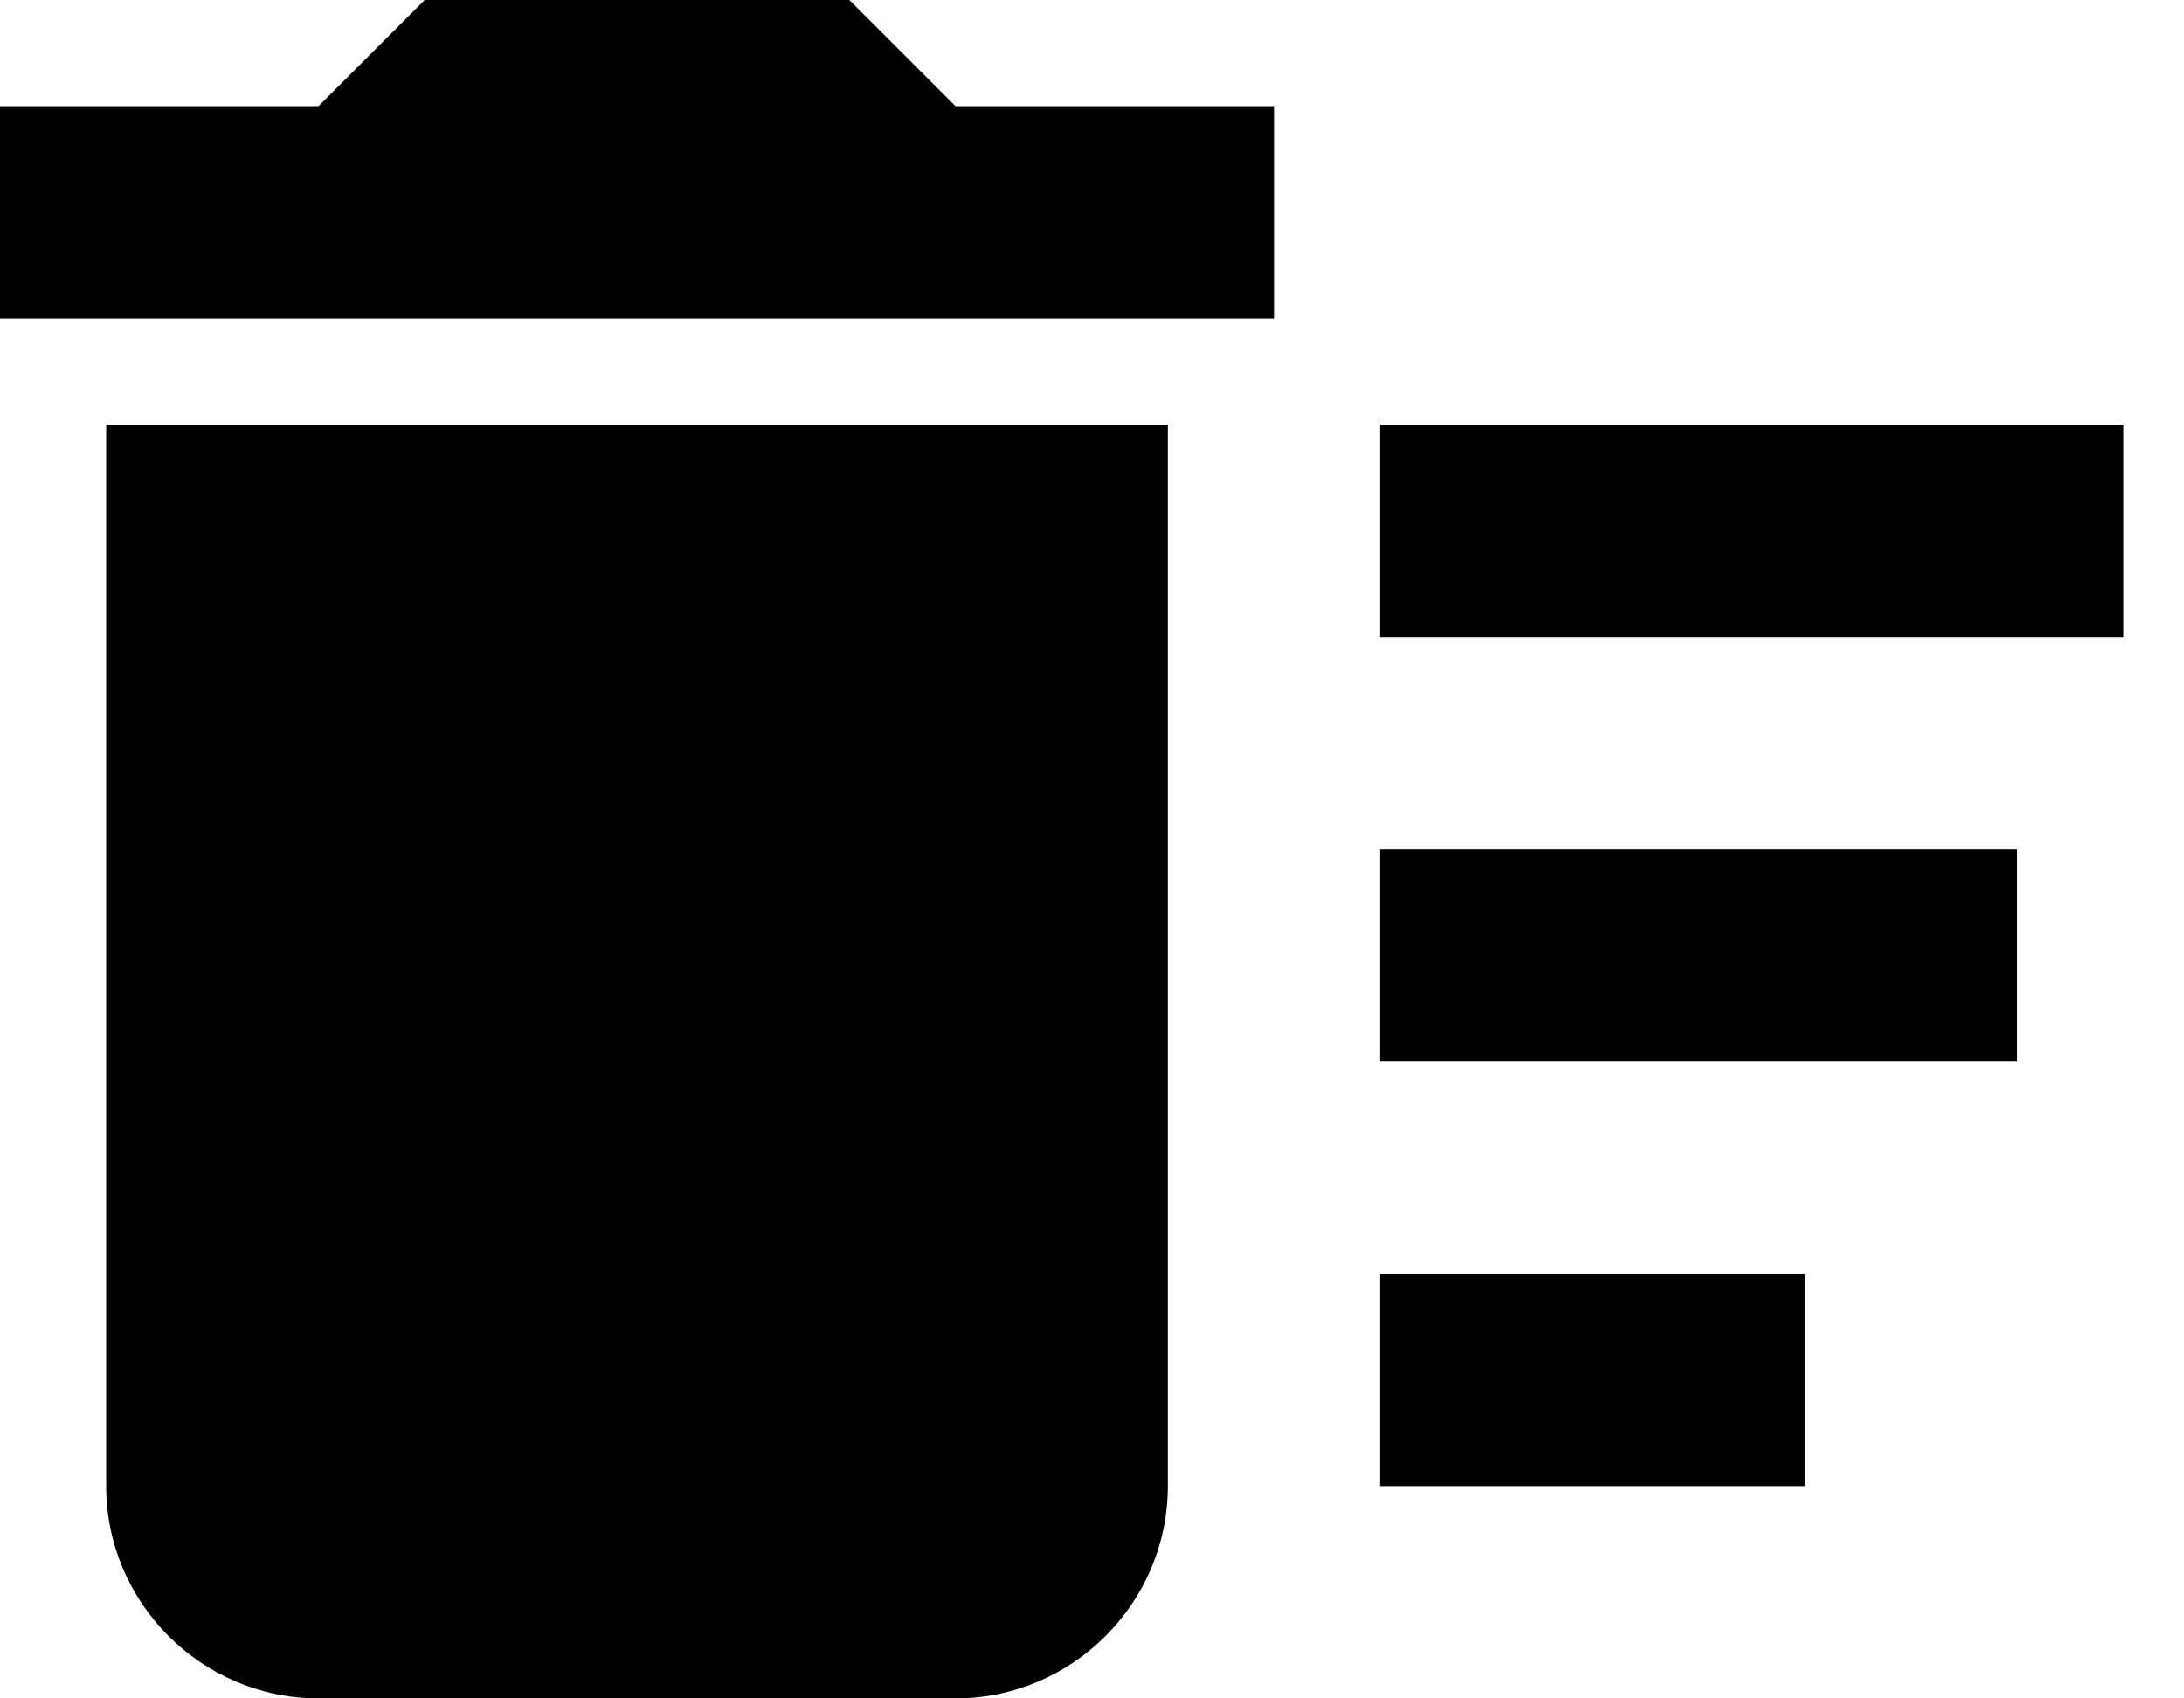 <svg width="18" height="14" viewBox="0 0 18 14" fill="none" xmlns="http://www.w3.org/2000/svg">
<path d="M11.375 10.5H14.875V12.25H11.375V10.5ZM11.375 3.5H17.5V5.25H11.375V3.5ZM11.375 7H16.625V8.75H11.375V7ZM0.875 12.25C0.875 13.213 1.663 14 2.625 14H7.875C8.838 14 9.625 13.213 9.625 12.25V3.5H0.875V12.25ZM10.5 0.875H7.875L7 0H3.5L2.625 0.875H0V2.625H10.5V0.875Z" fill="black"/>
</svg>
